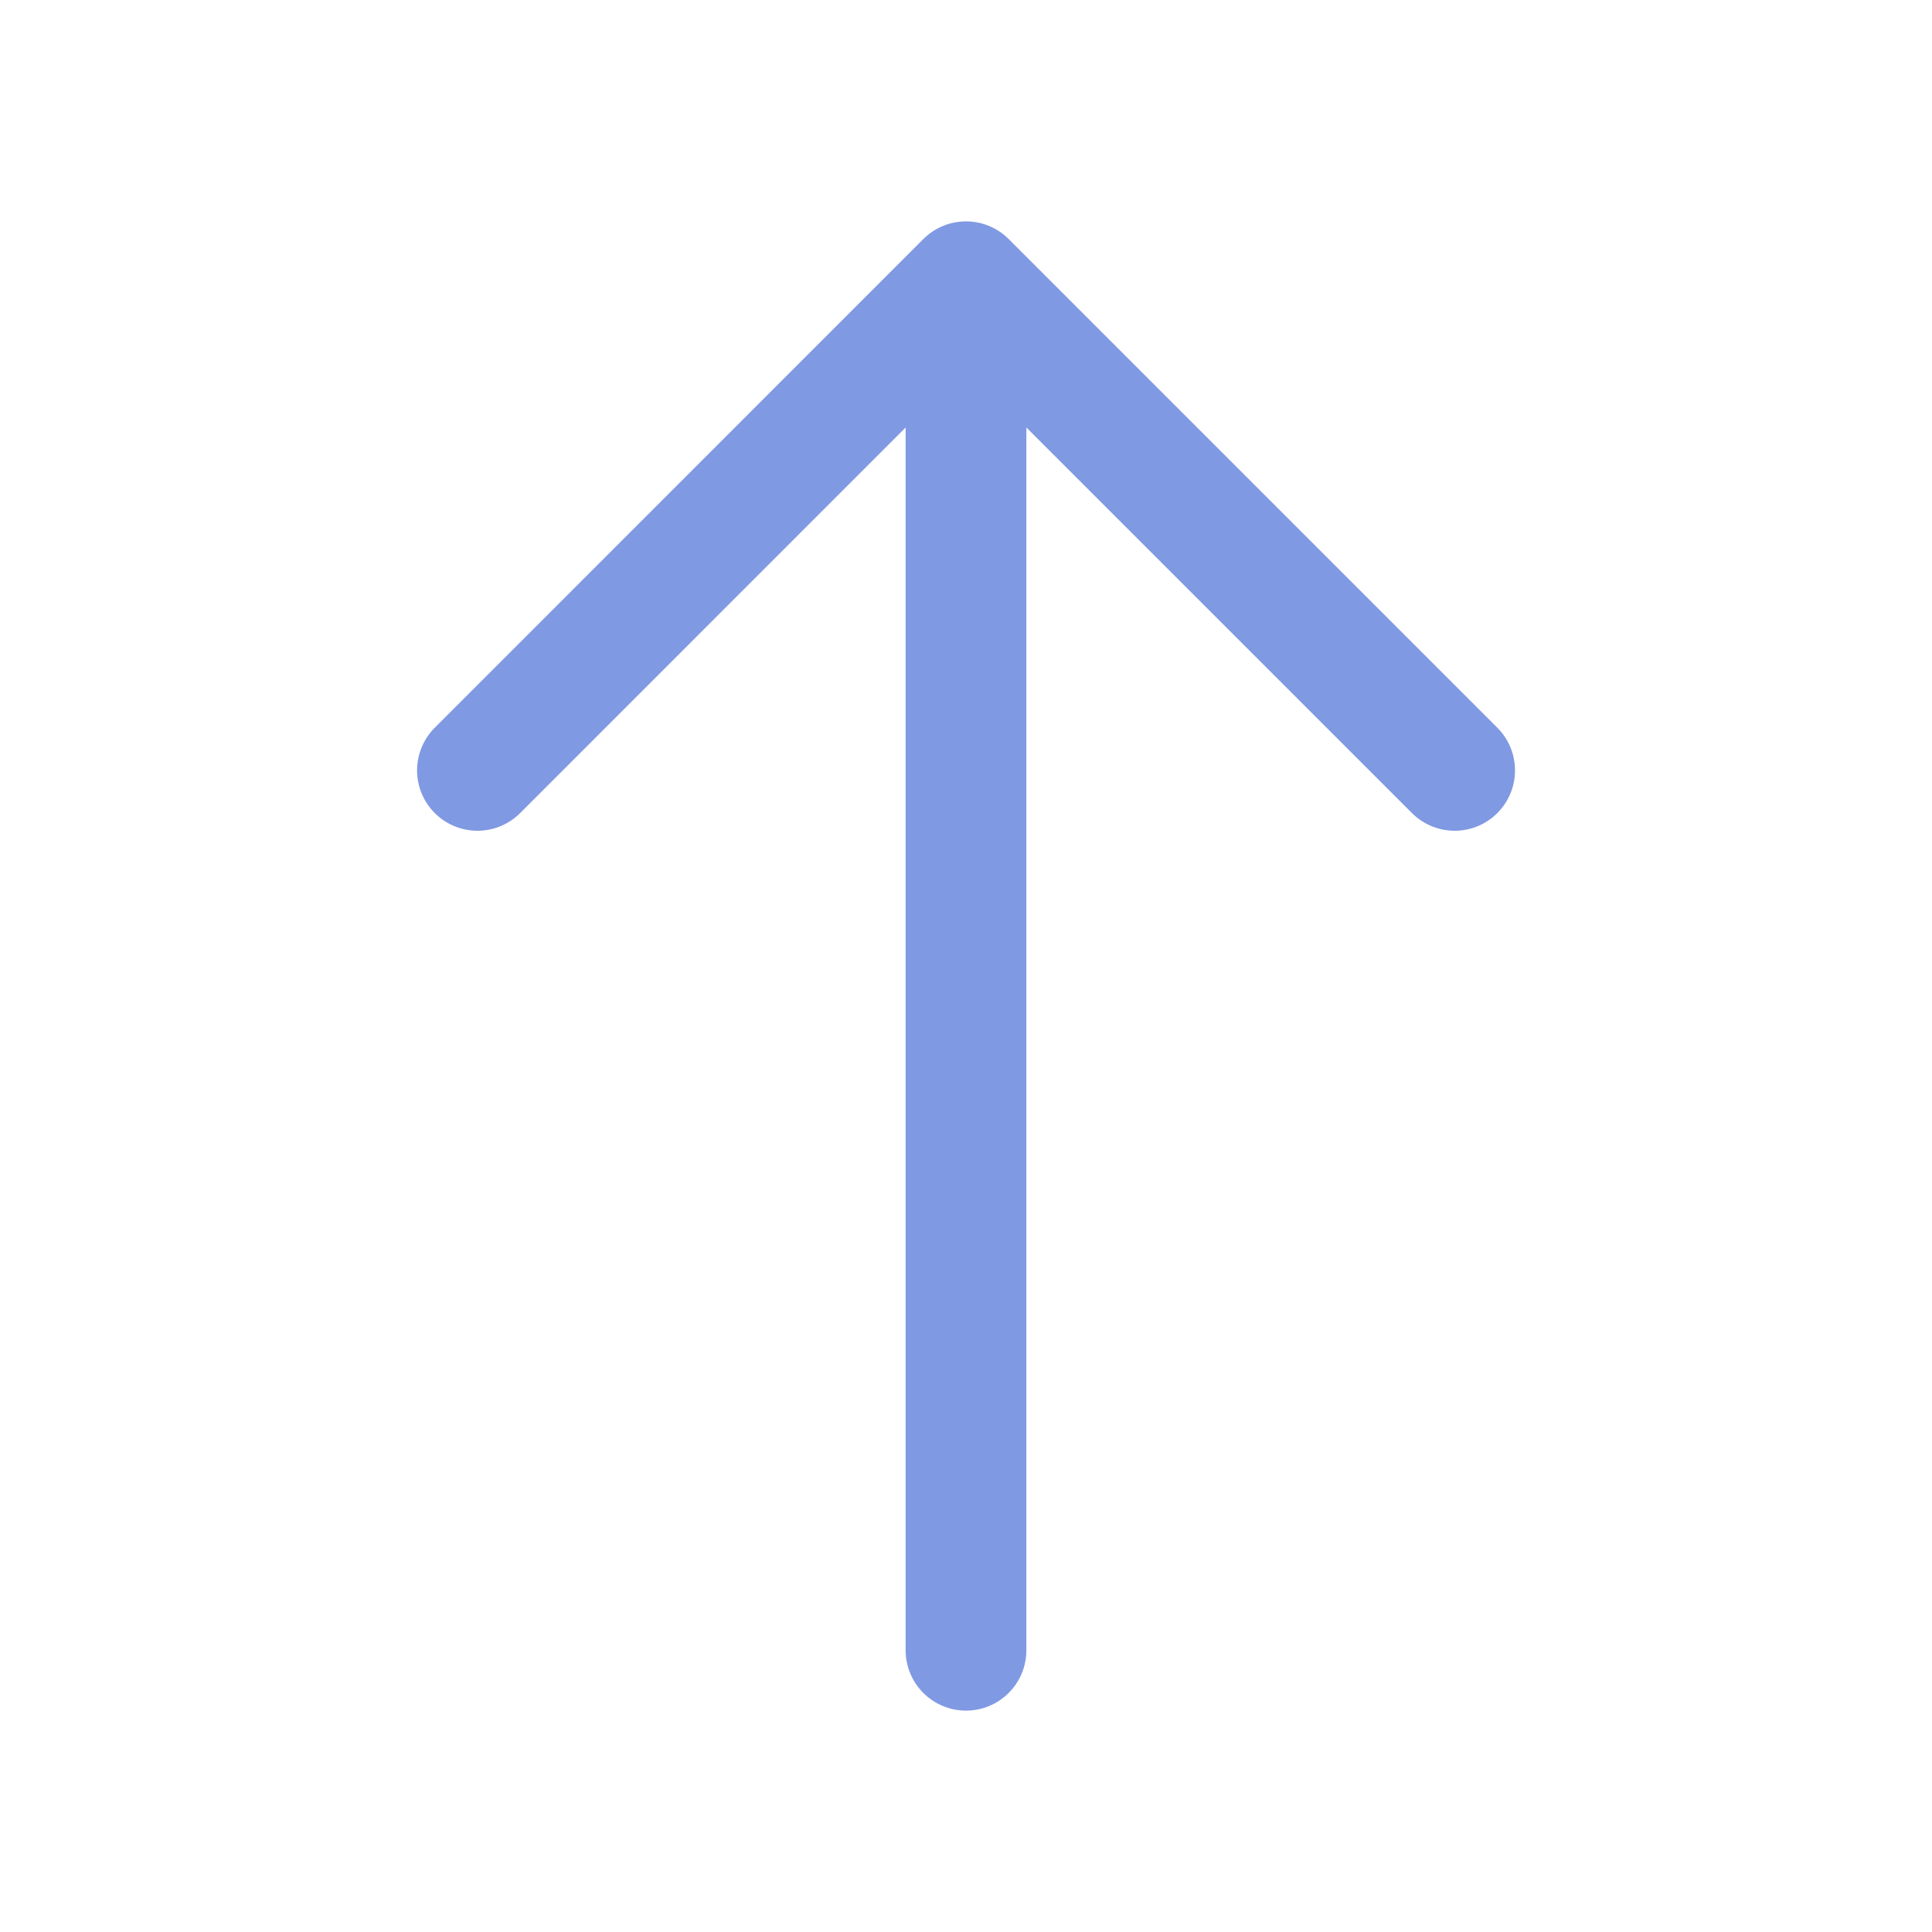<svg width="24" height="24" viewBox="0 0 24 24" fill="none" xmlns="http://www.w3.org/2000/svg" xmlns:xlink="http://www.w3.org/1999/xlink">
	<desc>
			Created with Pixso.
	</desc>
	<defs/>
	<g opacity="0.5">
		<path id="Vector" d="M18.07 9.57L12 3.5L5.931 9.57" stroke="#0234C7" stroke-opacity="1" stroke-width="1.5" stroke-linejoin="round" stroke-linecap="round"/>
		<path id="Vector" d="M12 20.5L12 3.672" stroke="#0234C7" stroke-opacity="1" stroke-width="1.5" stroke-linejoin="round" stroke-linecap="round"/>
		<g opacity="0">
			<path id="Vector" d="M0 24L24 24L24 0L0 0L0 24Z" stroke="#0234C7" stroke-opacity="1" stroke-width="1"/>
		</g>
	</g>
</svg>

